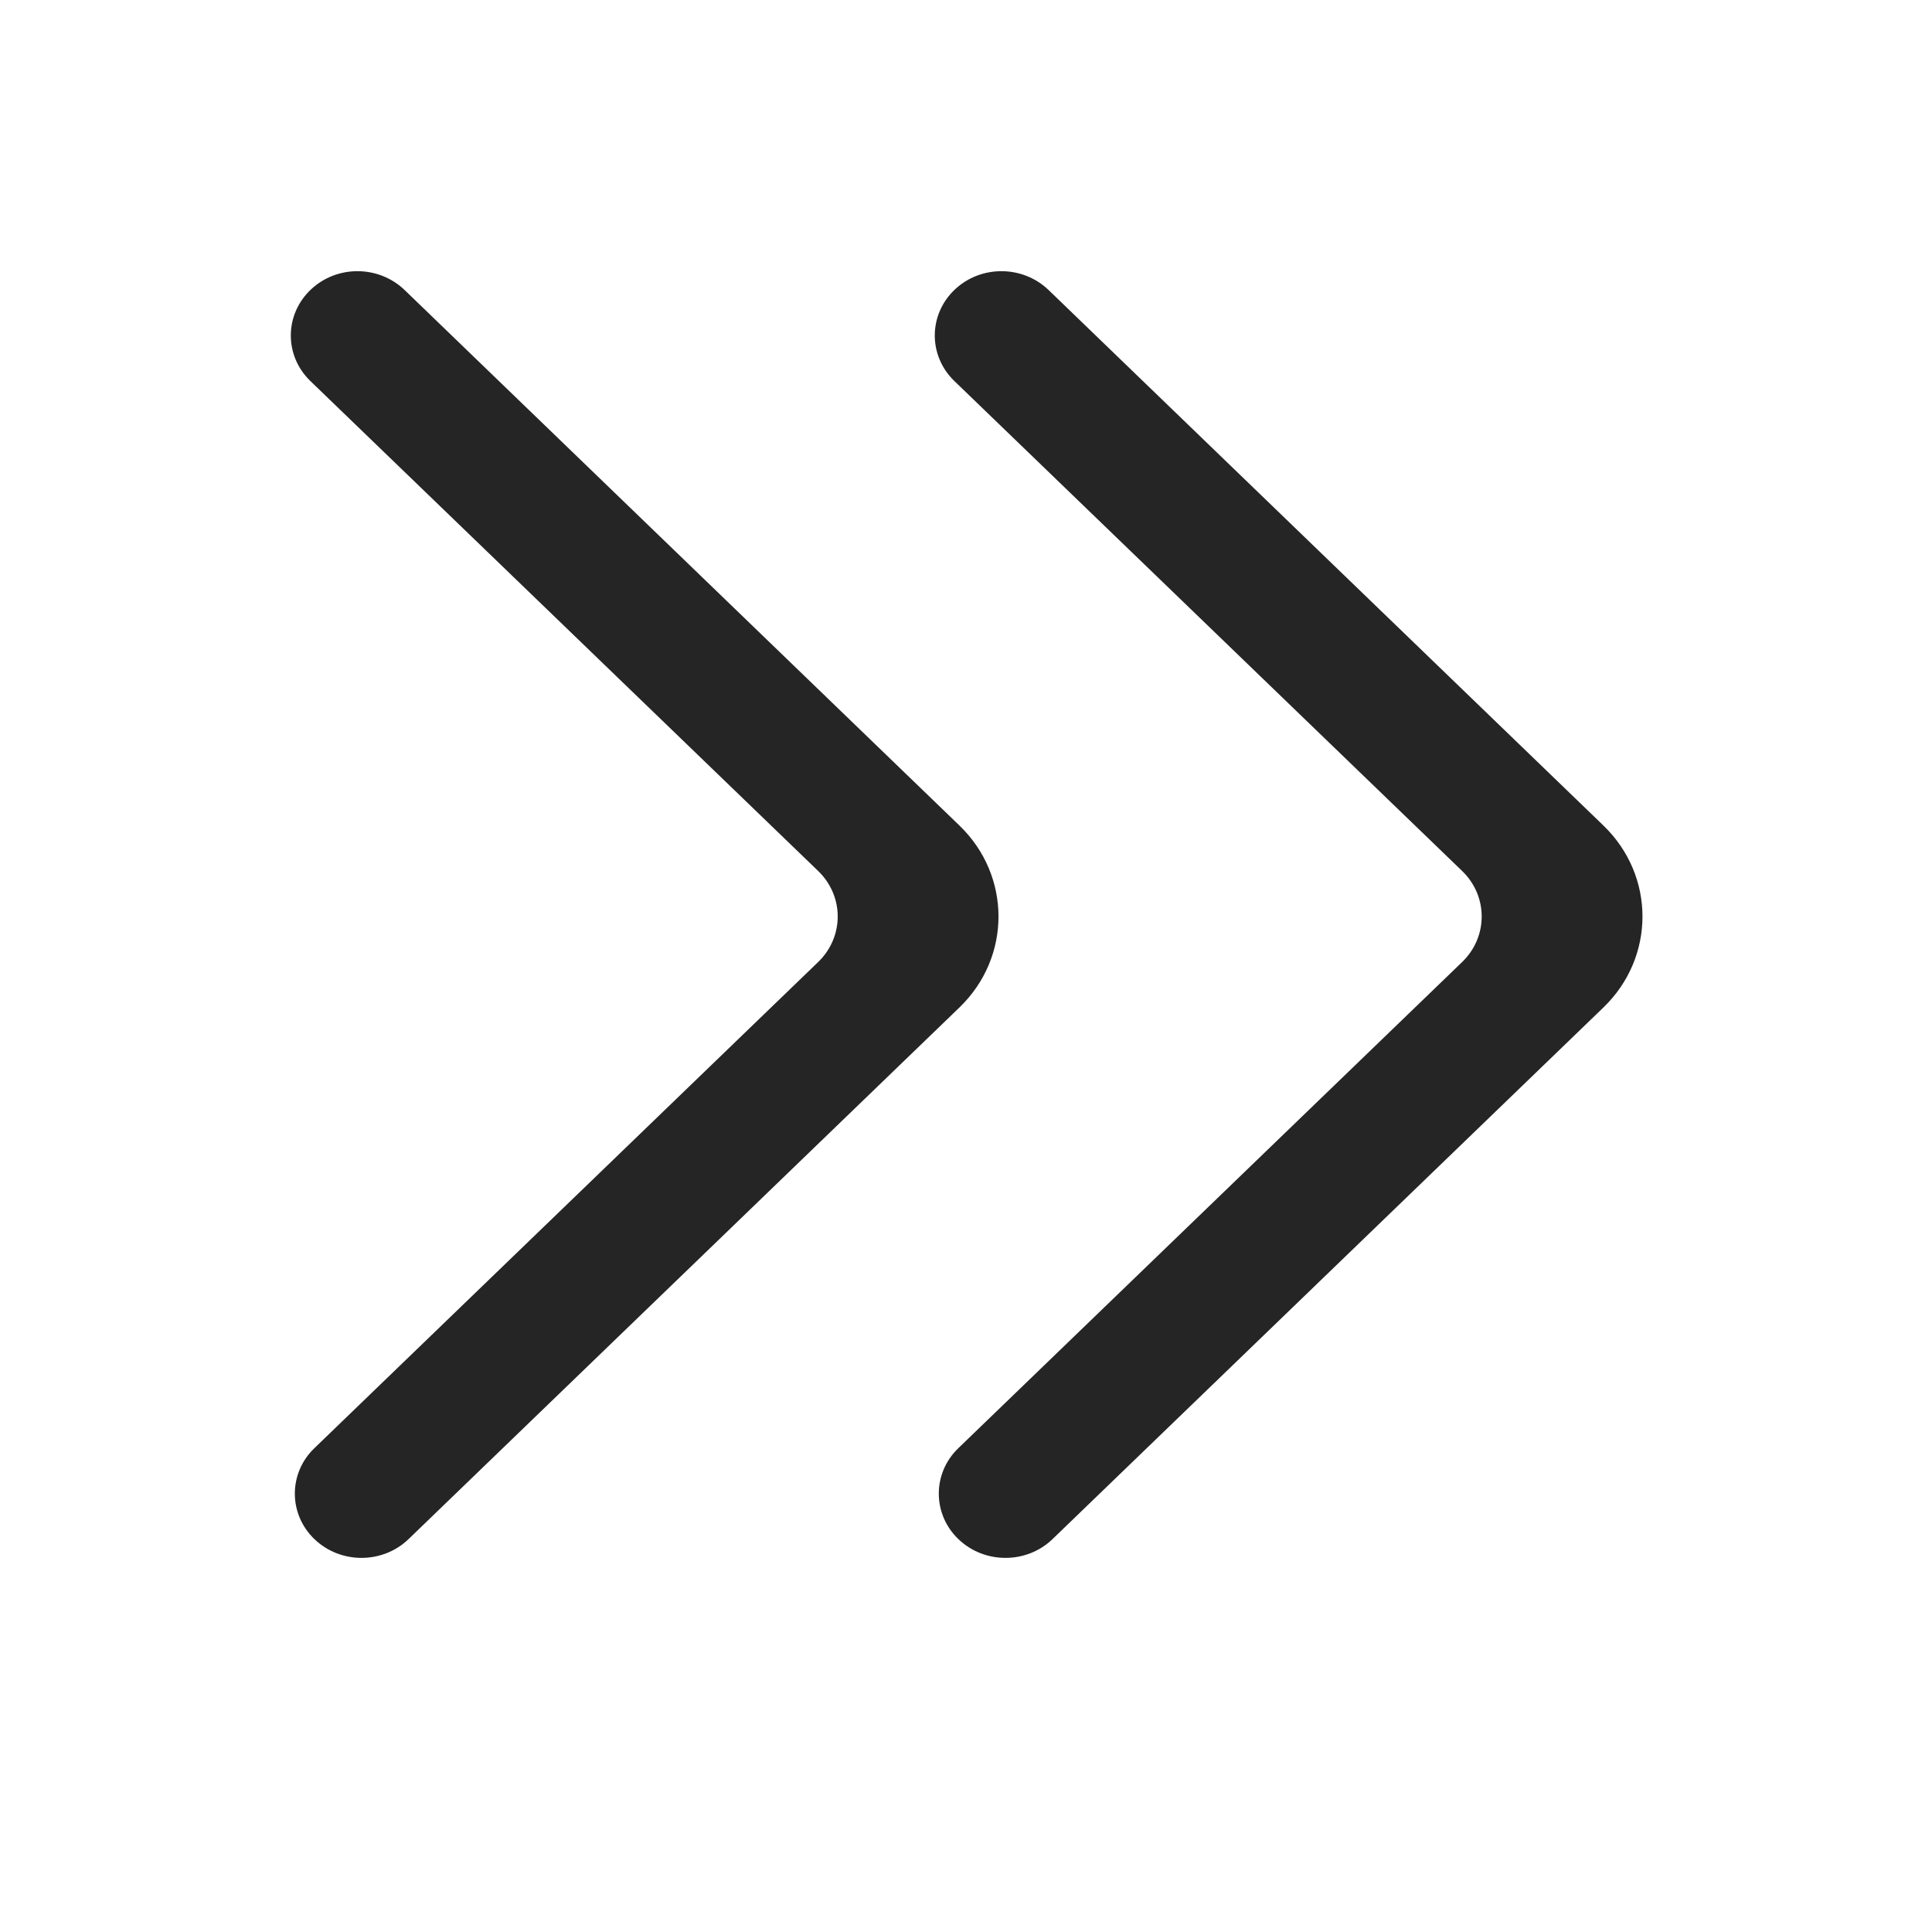 <svg xmlns="http://www.w3.org/2000/svg" xmlns:xlink="http://www.w3.org/1999/xlink" width="500" zoomAndPan="magnify" viewBox="0 0 375 375" height="500" preserveAspectRatio="xMidYMid meet" version="1.2"><defs><clipPath id="8ce4e3435b"><path d="M 56 52.637 L 194 52.637 L 194 302.387 L 56 302.387 Z M 56 52.637 "/></clipPath><clipPath id="b3b89f3c0c"><path d="M 181 52.637 L 319 52.637 L 319 302.387 L 181 302.387 Z M 181 52.637 "/></clipPath></defs><g id="59f16ee4c6"><g clip-rule="nonzero" clip-path="url(#8ce4e3435b)"><path style=" stroke:none;fill-rule:evenodd;fill:#252525;fill-opacity:1;" d="M 61.02 298.734 C 66.074 303.602 74.262 303.602 79.305 298.734 L 186.234 195.543 C 196.332 185.797 196.332 169.988 186.234 160.242 L 78.531 56.289 C 73.523 51.473 65.438 51.41 60.375 56.164 C 55.191 61.02 55.133 69.016 60.23 73.945 L 158.809 169.062 C 163.863 173.941 163.863 181.844 158.809 186.723 L 61.02 281.09 C 55.965 285.957 55.965 293.867 61.02 298.734 "/></g><g clip-rule="nonzero" clip-path="url(#b3b89f3c0c)"><path style=" stroke:none;fill-rule:evenodd;fill:#252525;fill-opacity:1;" d="M 186.012 298.734 C 191.066 303.602 199.258 303.602 204.301 298.734 L 311.23 195.543 C 321.328 185.797 321.328 169.988 311.23 160.242 L 203.527 56.289 C 198.52 51.473 190.434 51.41 185.367 56.164 C 180.184 61.02 180.129 69.016 185.227 73.945 L 283.805 169.062 C 288.859 173.941 288.859 181.844 283.805 186.723 L 186.012 281.09 C 180.957 285.957 180.957 293.867 186.012 298.734 "/></g></g></svg>